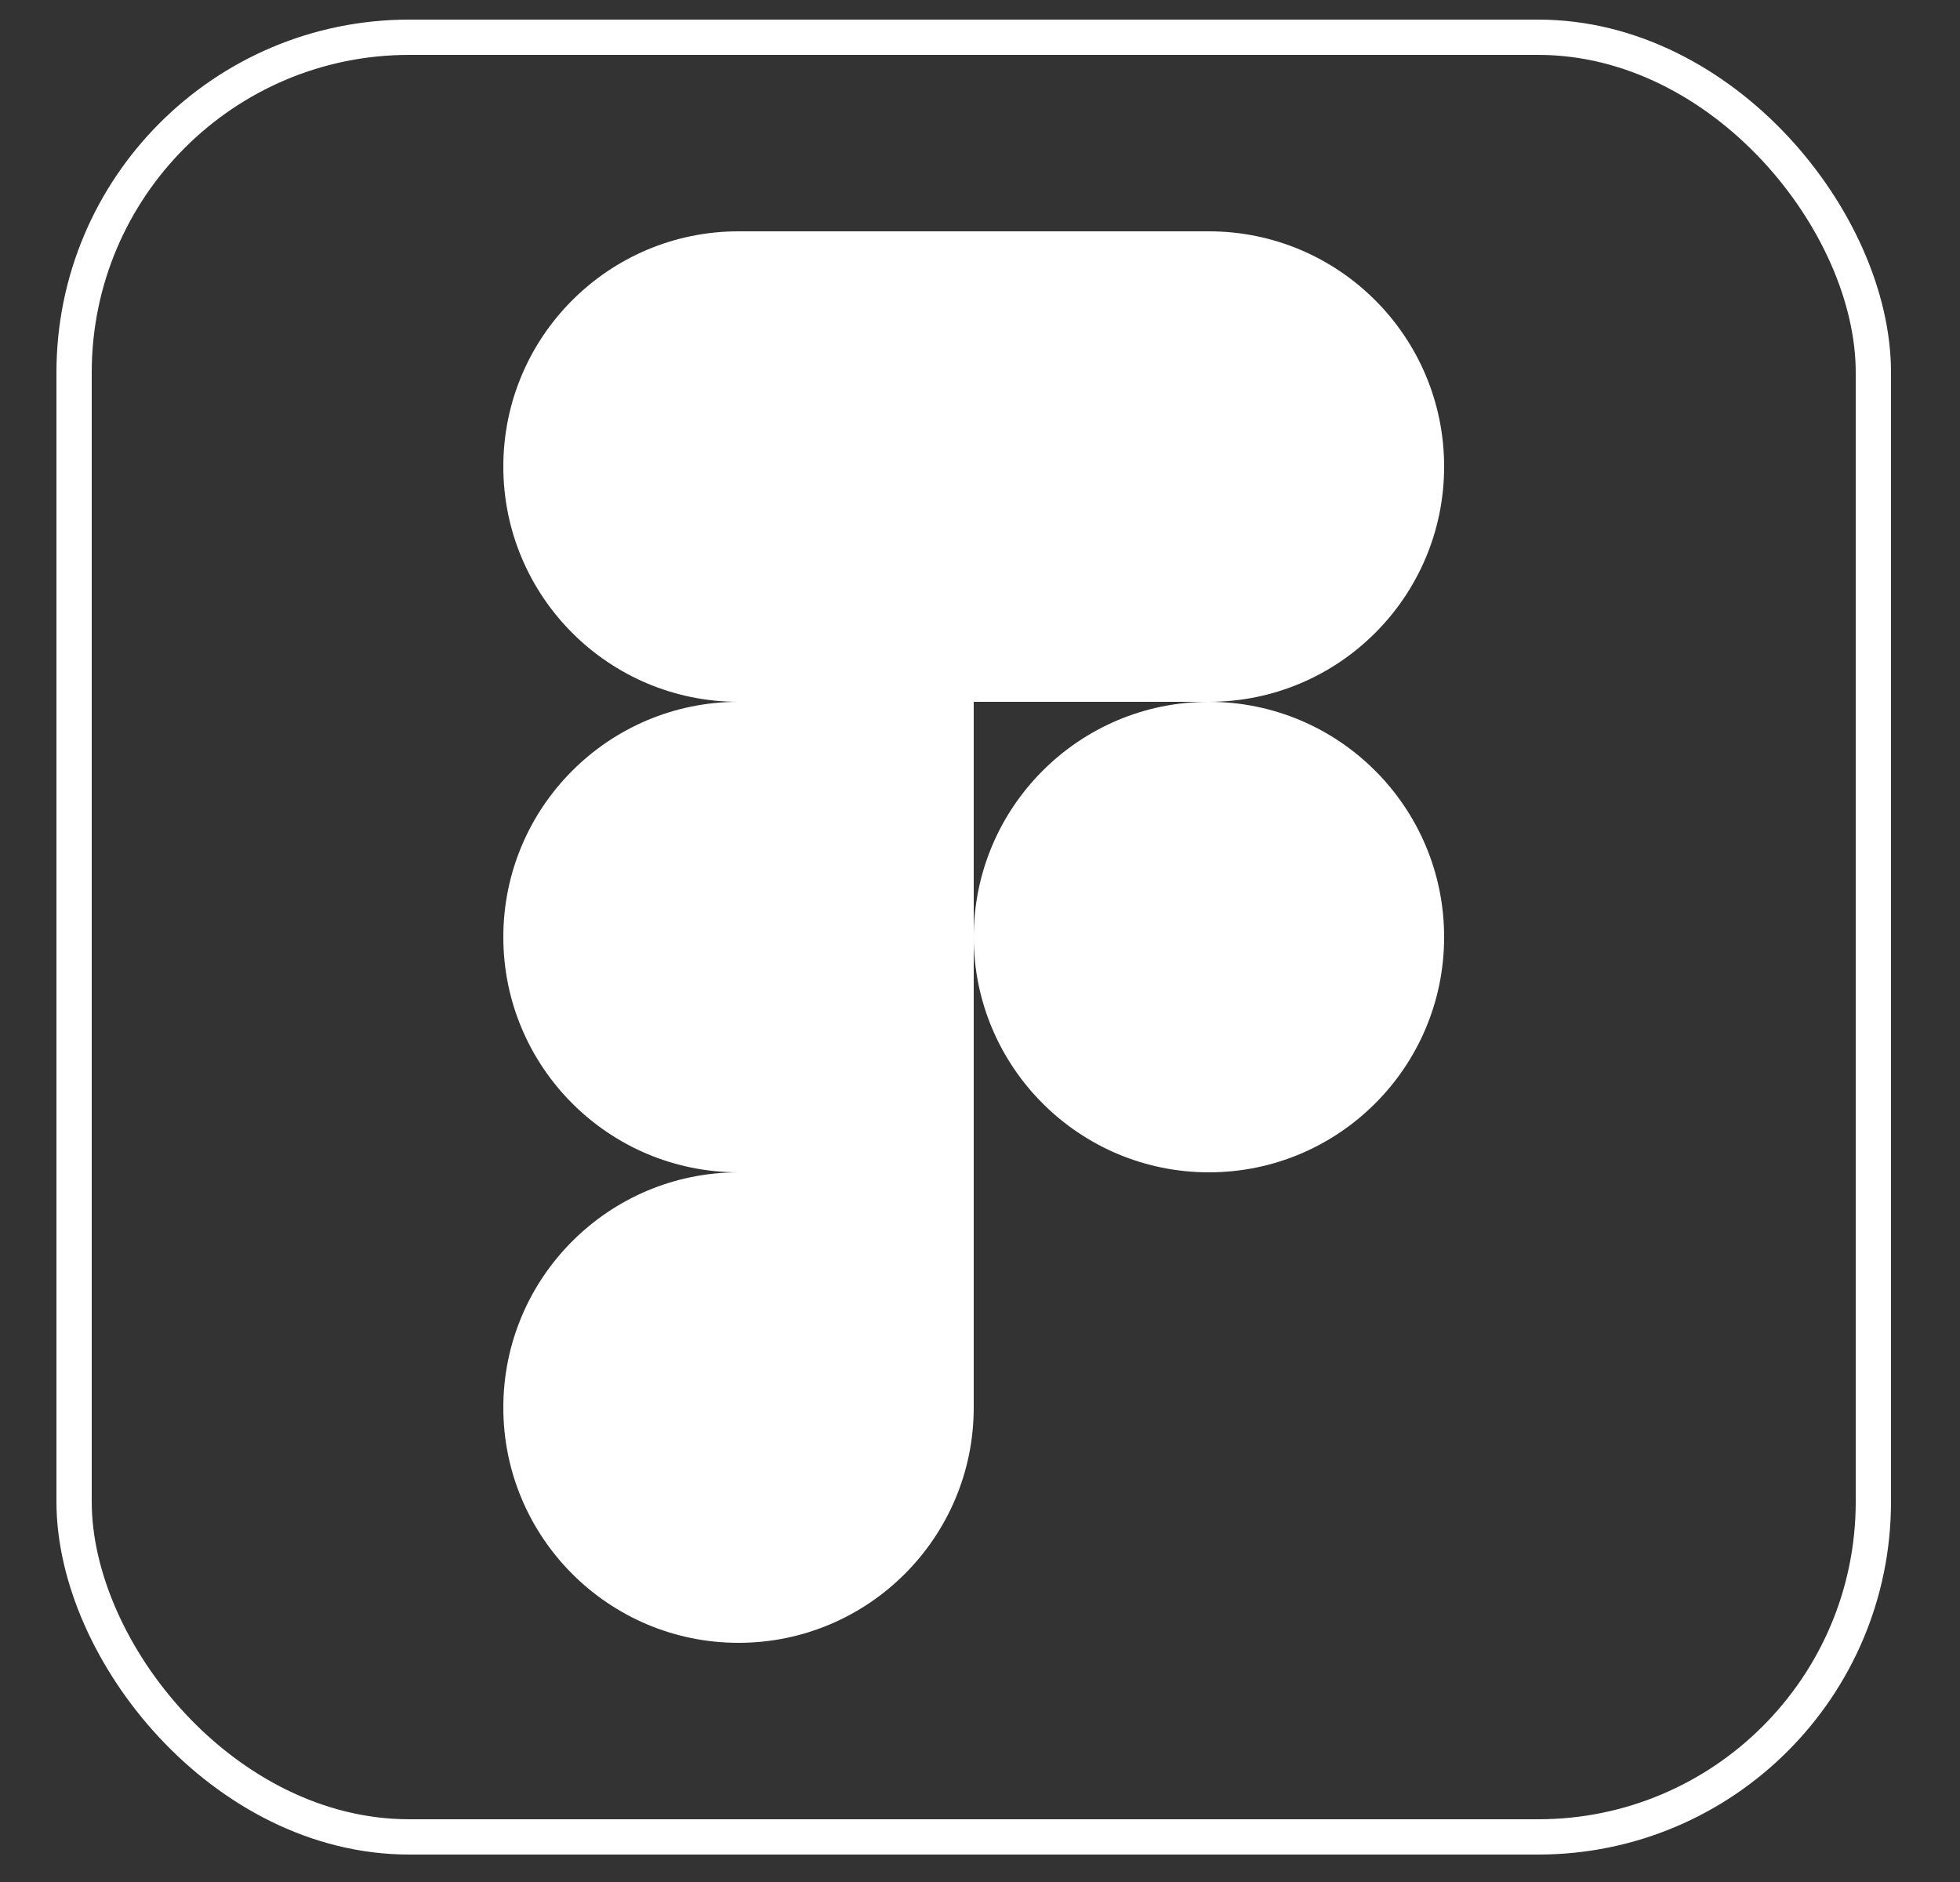 <svg width="25" height="24" viewBox="0 0 25 24" fill="none" xmlns="http://www.w3.org/2000/svg">
<rect x="0" y="0" width="25" height="24" fill="#333333" stroke="none"/>
<g clip-path="url(#clip0_210_3654)">
<path d="M9.42 20.95C11.076 20.95 12.42 19.606 12.42 17.95V14.95H9.42C7.764 14.95 6.42 16.294 6.42 17.95C6.42 19.606 7.764 20.95 9.42 20.95Z" fill="white"/>
<path d="M6.42 11.95C6.42 10.294 7.764 8.95 9.42 8.95H12.42V14.95H9.42C7.764 14.95 6.42 13.606 6.42 11.95Z" fill="white"/>
<path d="M6.42 5.95C6.42 4.294 7.764 2.95 9.42 2.95H12.42V8.95H9.42C7.764 8.95 6.42 7.606 6.42 5.95Z" fill="white"/>
<path d="M12.42 2.95H15.42C17.076 2.95 18.42 4.294 18.42 5.95C18.42 7.606 17.076 8.95 15.42 8.95H12.42V2.95Z" fill="white"/>
<path d="M18.42 11.95C18.42 13.606 17.076 14.95 15.42 14.95C13.764 14.95 12.42 13.606 12.42 11.95C12.42 10.294 13.764 8.95 15.42 8.95C17.076 8.95 18.42 10.294 18.42 11.95Z" fill="white"/>
</g>
<rect x="0.945" y="0.475" width="22.95" height="22.95" rx="4.275" stroke="white" stroke-width="0.45"/>
<defs>
<clipPath id="clip0_210_3654">
<rect width="18" height="18" fill="white" transform="translate(3.42 2.95)"/>
</clipPath>
</defs>
</svg>
